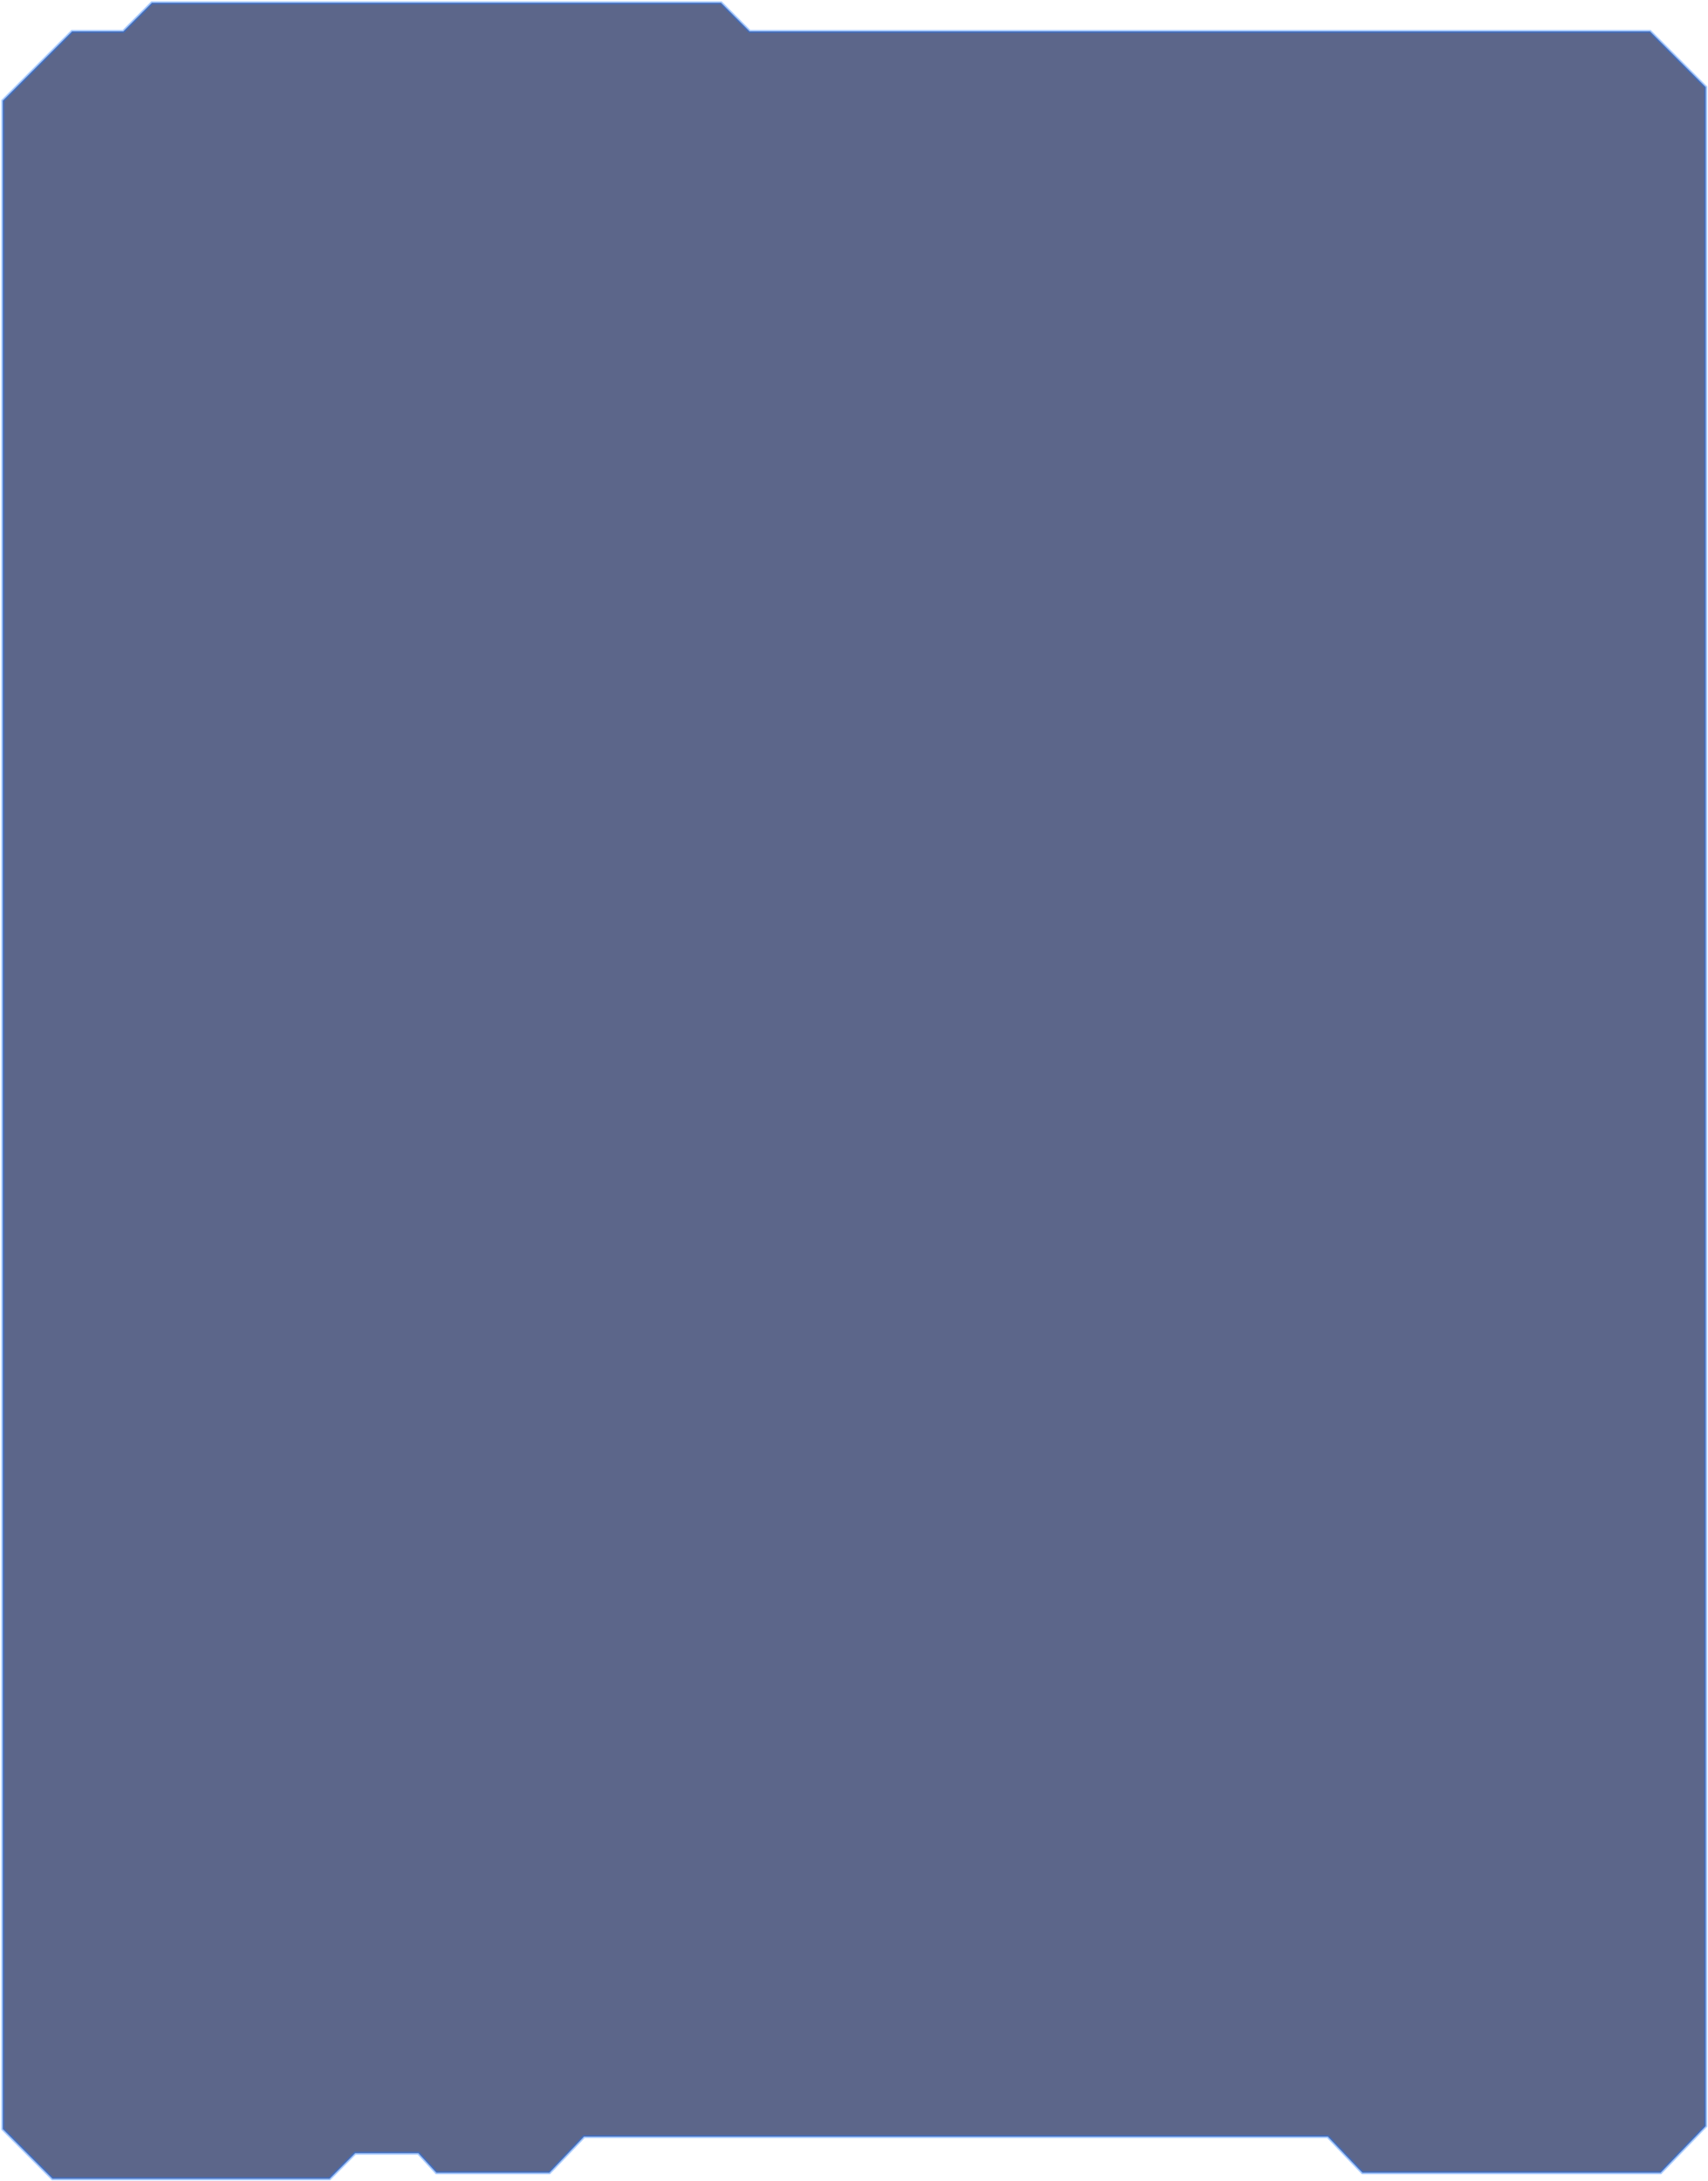 <svg width="1210" height="1545" fill="none" xmlns="http://www.w3.org/2000/svg"><path d="M2 71.333V1508.13l35.2 35.2h196.267l18.133-18.13h44.8l12.8 13.87h80l24.533-25.6h526.934l24.533 25.6h211.2l32-33.07V61.733l-39.47-39.466H531.067L510.8 2H107.6L87.333 22.267H51.067L2 71.333z" fill="#112054" fill-opacity=".68" stroke="#217AFF" stroke-opacity=".4" stroke-width="2.133"/></svg>